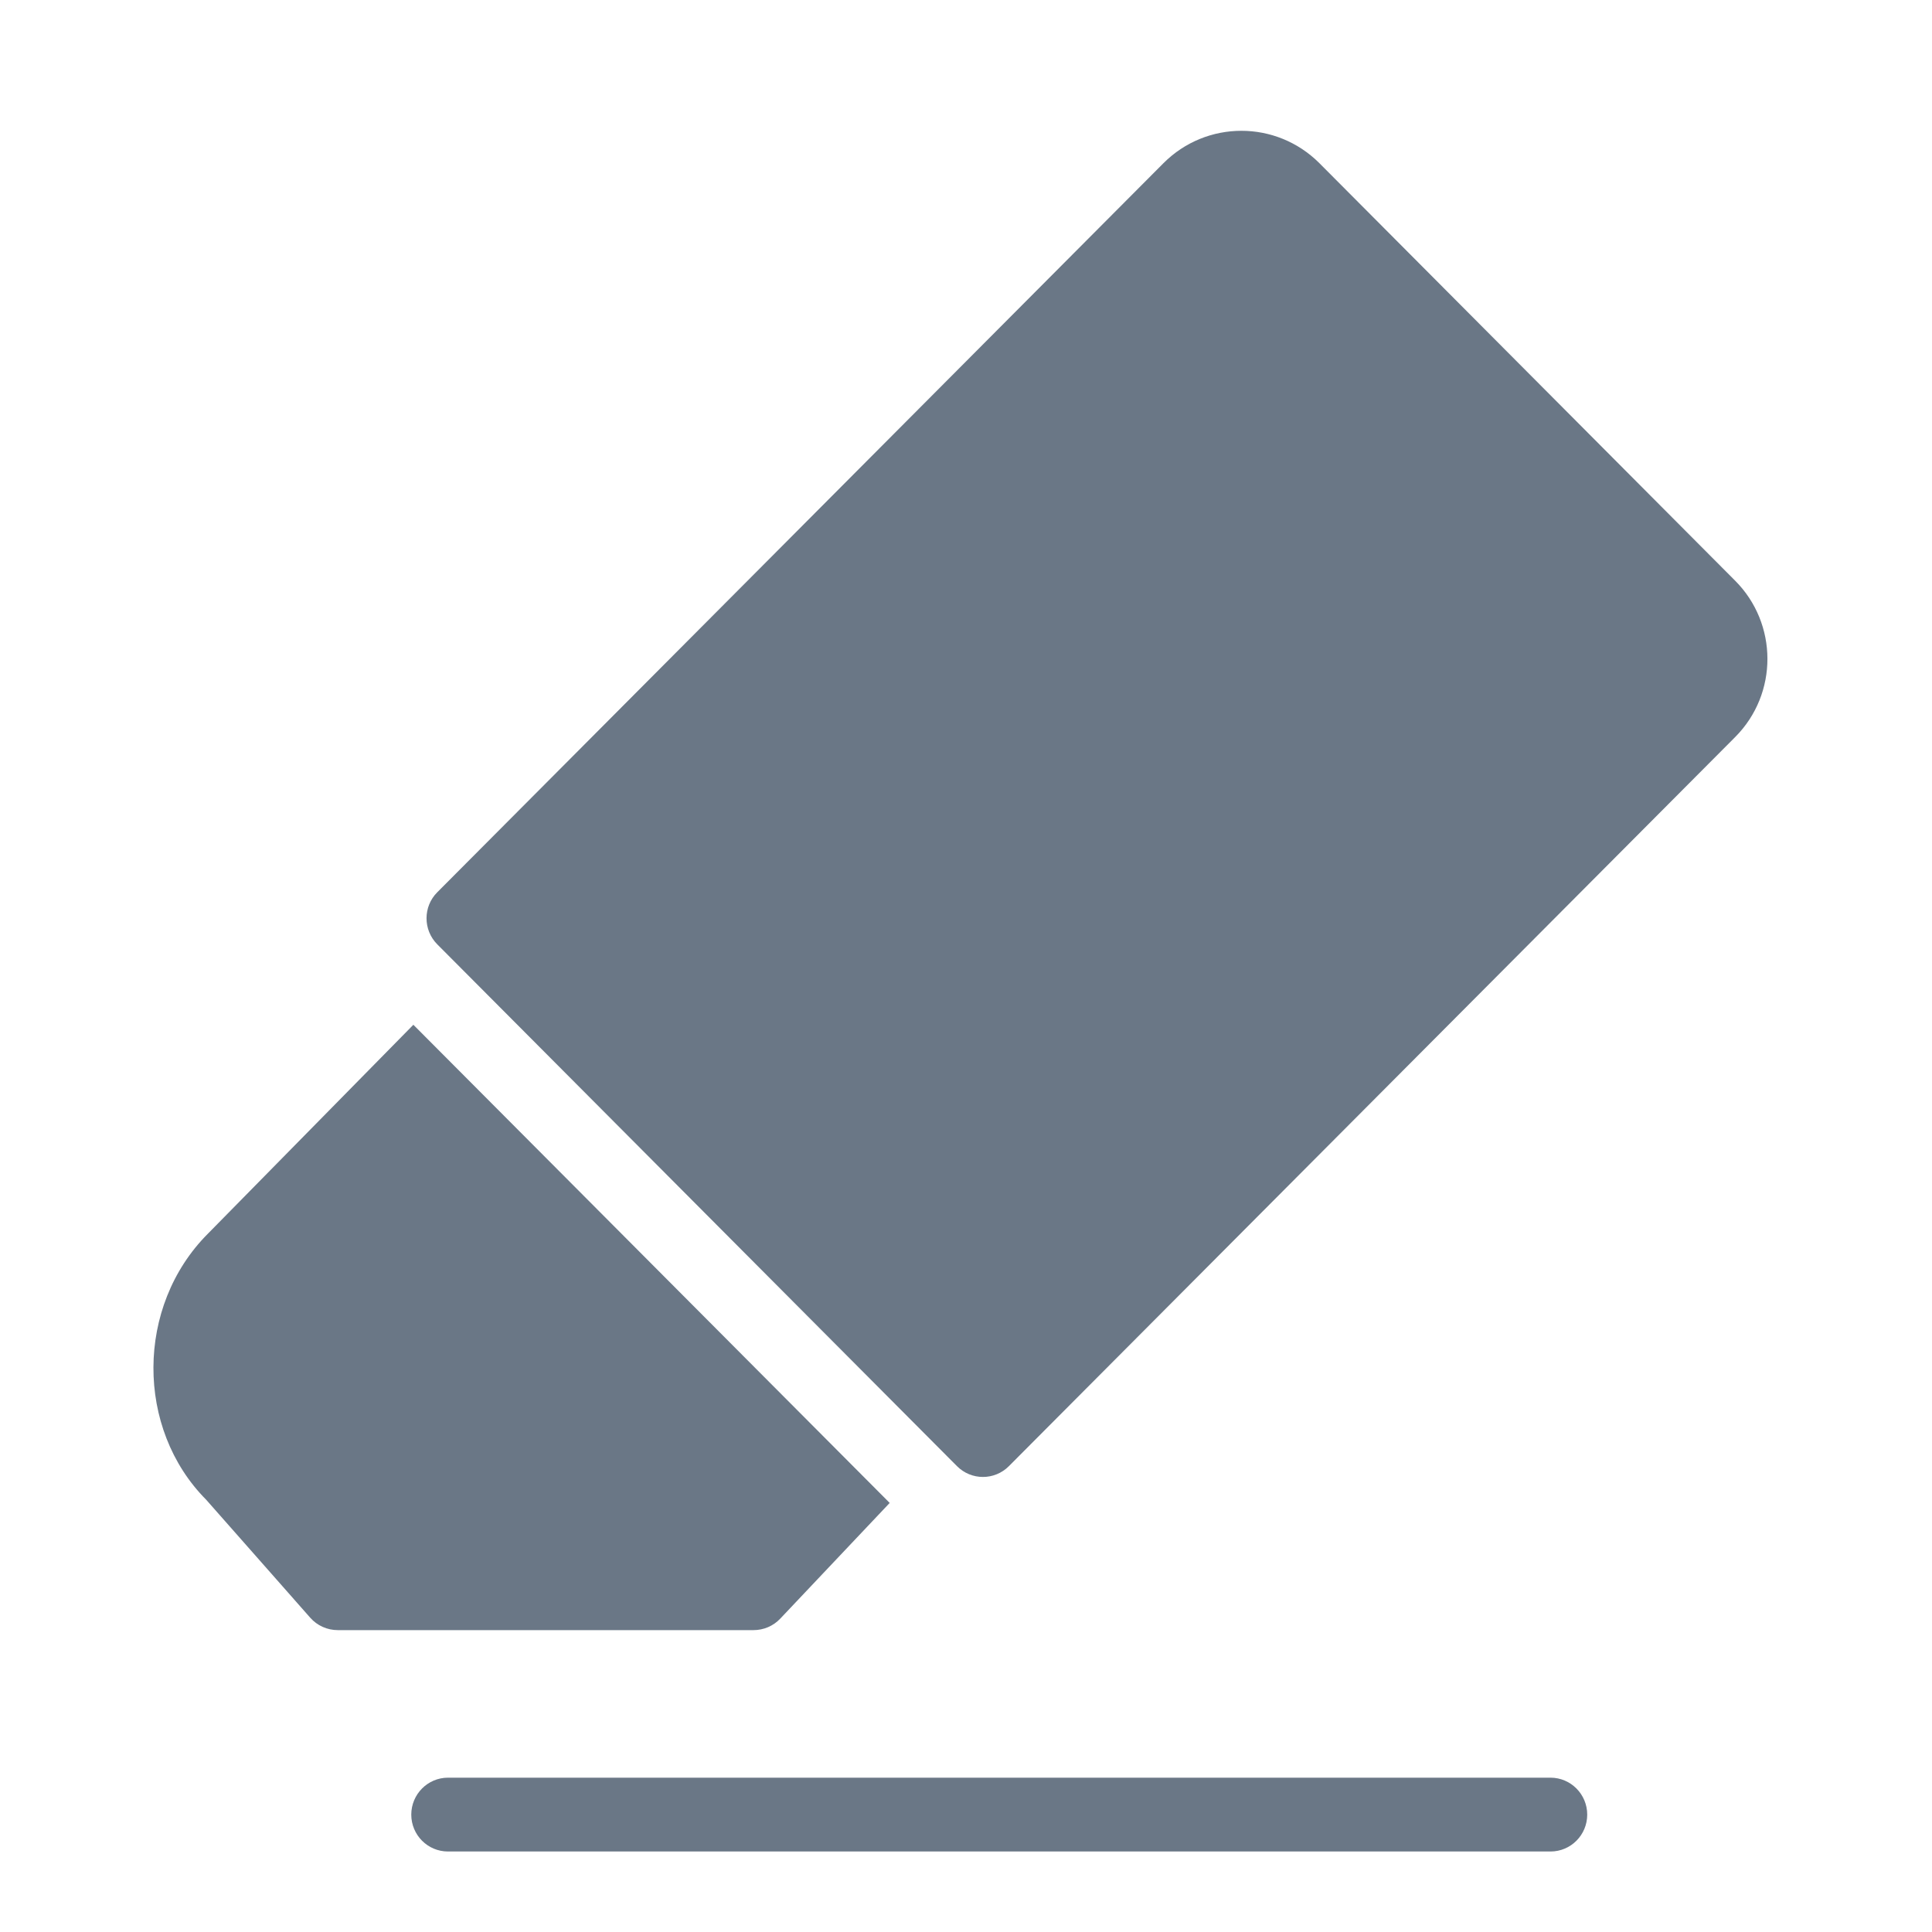 <?xml version="1.0" encoding="UTF-8"?>
<svg width="24px" height="24px" viewBox="0 0 24 24" version="1.1" xmlns="http://www.w3.org/2000/svg" xmlns:xlink="http://www.w3.org/1999/xlink">
    <!-- Generator: Sketch 48.2 (47327) - http://www.bohemiancoding.com/sketch -->
    <title>icon-clear-gray</title>
    <desc>Created with Sketch.</desc>
    <defs></defs>
    <g id="assets" stroke="none" stroke-width="1" fill="none" fill-rule="evenodd" transform="translate(-40, -146)">
        <g id="Group-4-Copy-10" transform="translate(41, 147)" fill="#6A7786">
            <g id="Group-26">
                <path d="M18.261,22 L4.565,22 C4.313,22 4.109,21.795 4.109,21.542 C4.109,21.289 4.313,21.083 4.565,21.083 L18.261,21.083 C18.513,21.083 18.717,21.289 18.717,21.542 C18.717,21.795 18.513,22 18.261,22" id="Fill-924"></path>
                <path d="M4.135,11.73 L1.582,14.326 C0.684,15.226 0.684,16.749 1.562,17.631 L2.854,19.096 C2.94,19.194 3.065,19.25 3.196,19.25 L8.36,19.25 C8.486,19.25 8.606,19.199 8.692,19.108 L10.052,17.67 L4.135,11.73 Z" id="Fill-925"></path>
                <path d="M20.554,6.213 L15.389,1.026 C14.853,0.491 13.988,0.491 13.453,1.027 L4.432,10.084 C4.254,10.262 4.254,10.552 4.432,10.731 L10.888,17.213 C11.066,17.392 11.355,17.392 11.533,17.213 L20.554,8.157 C21.093,7.617 21.086,6.745 20.554,6.213" id="Fill-926"></path>
            </g>
        </g>
    </g>
</svg>
